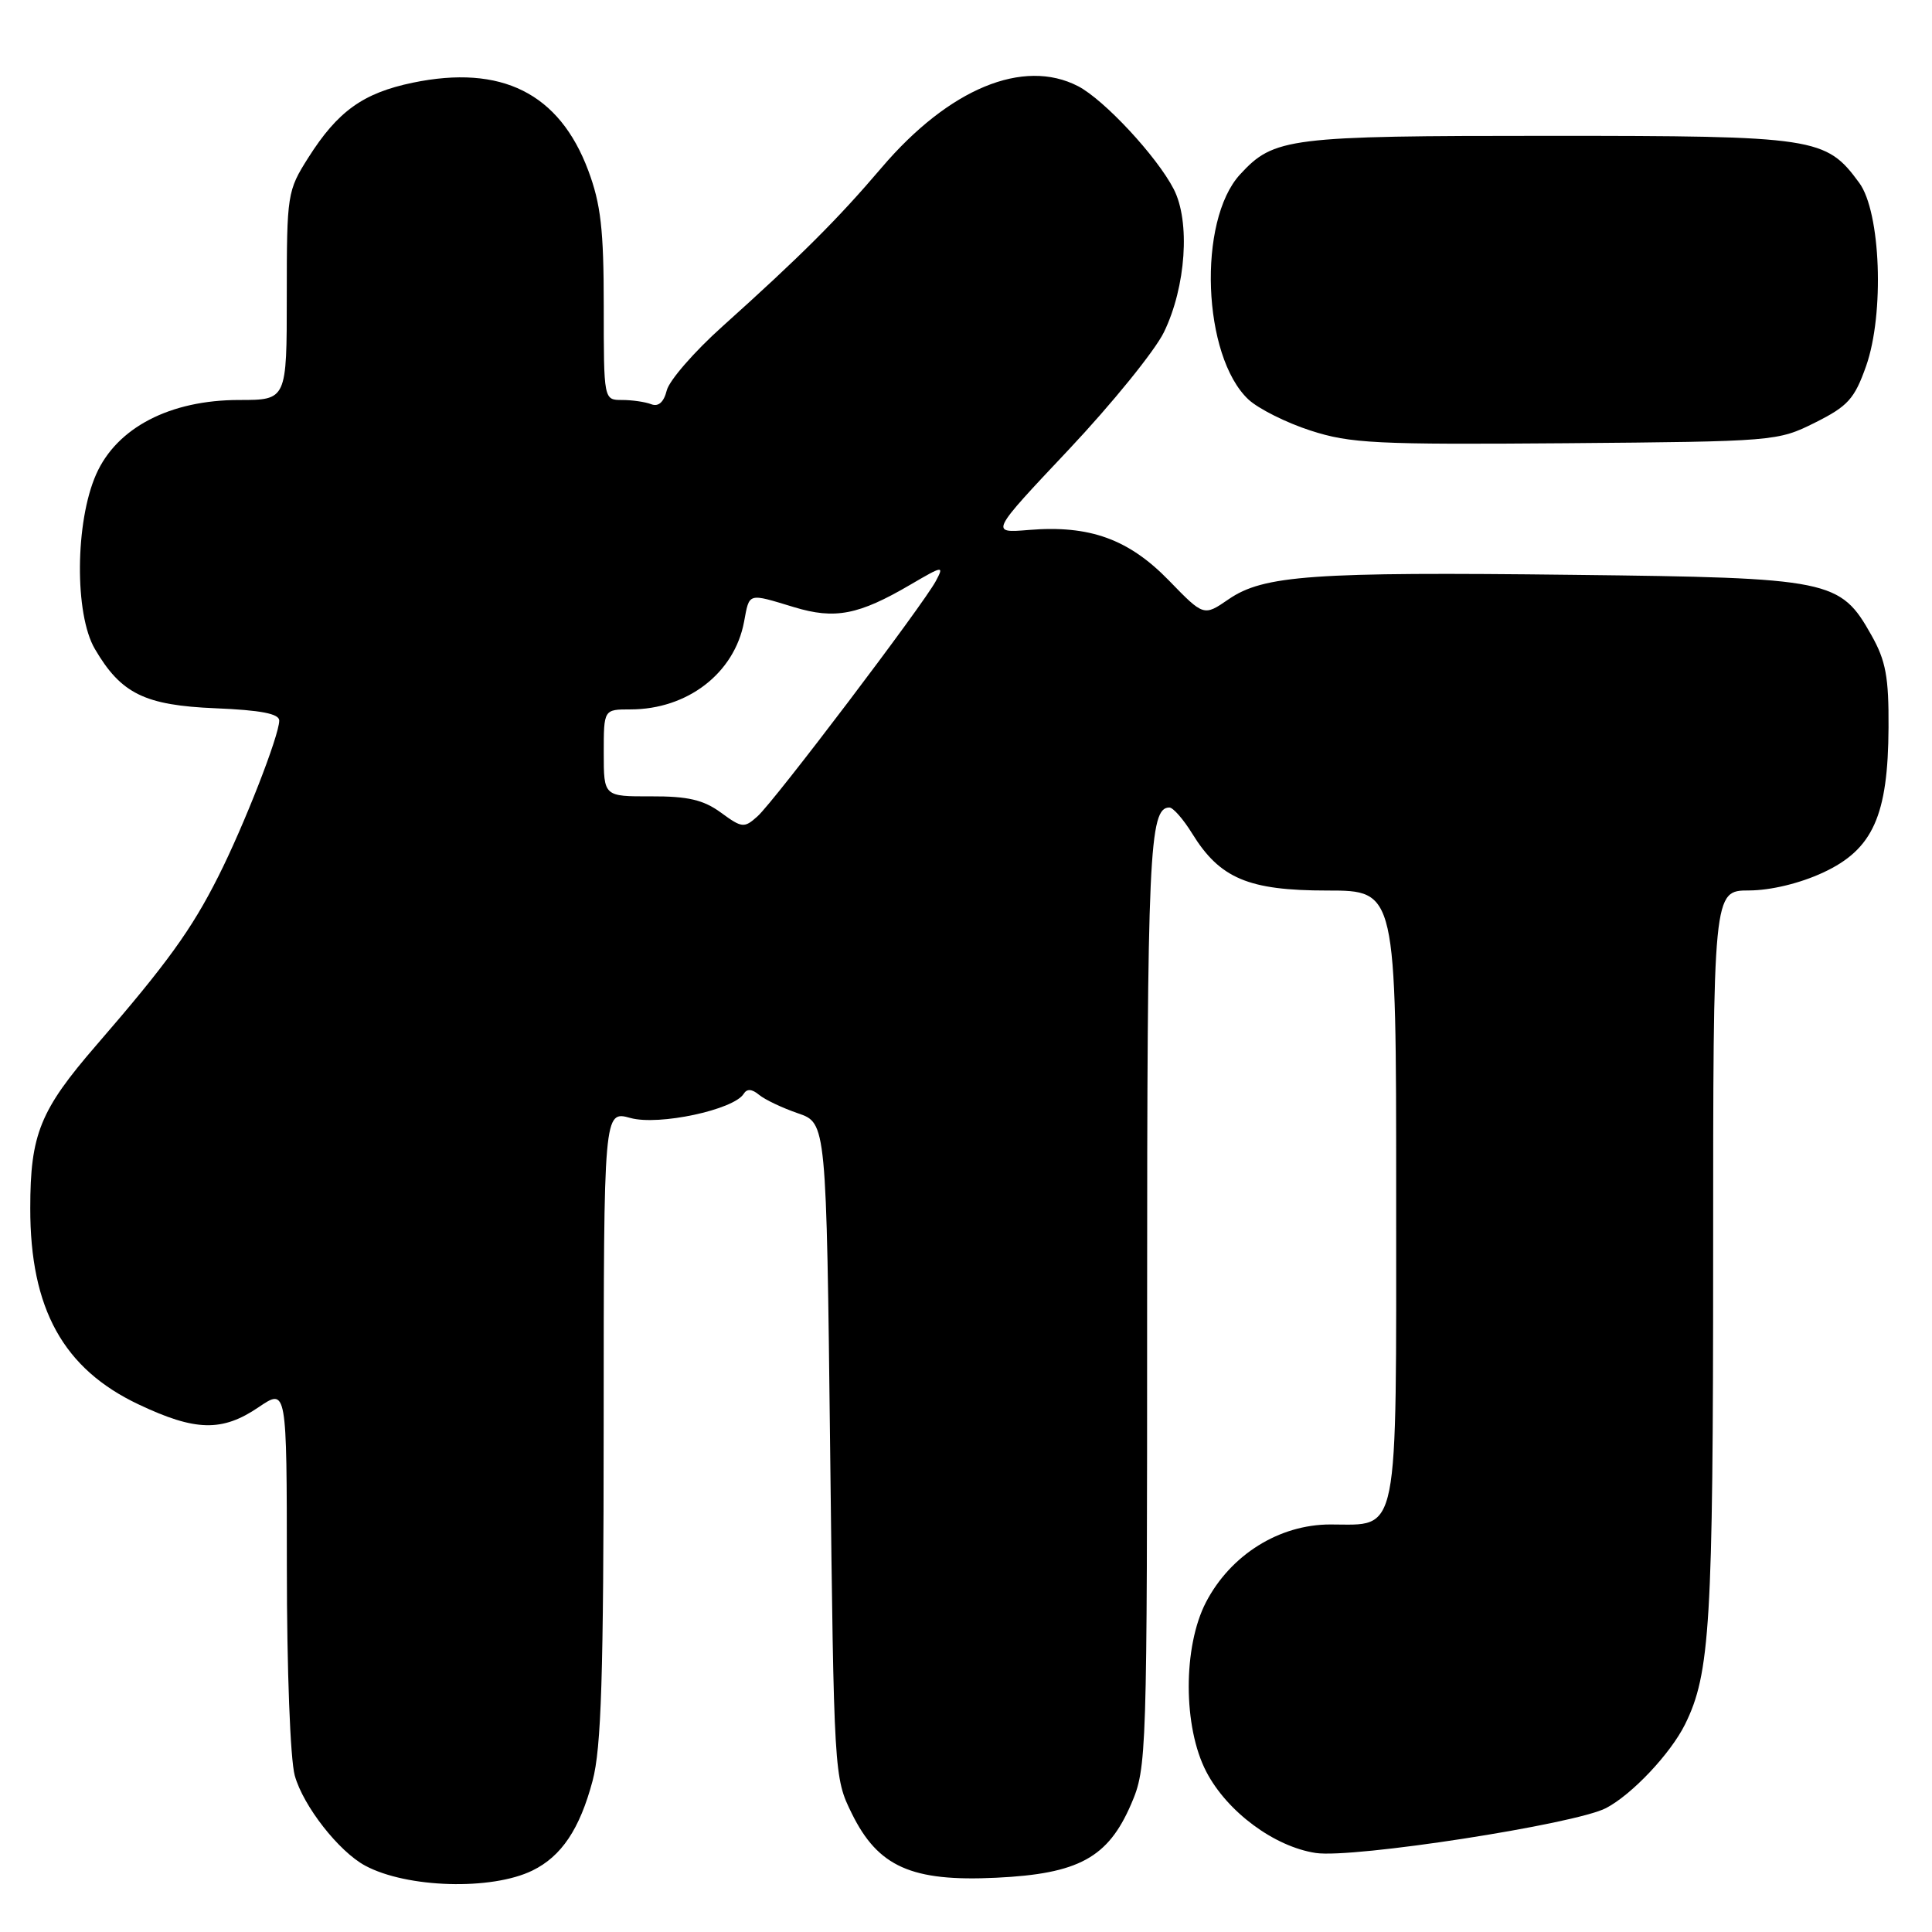 <?xml version="1.0" encoding="UTF-8" standalone="no"?>
<!DOCTYPE svg PUBLIC "-//W3C//DTD SVG 1.1//EN" "http://www.w3.org/Graphics/SVG/1.1/DTD/svg11.dtd" >
<svg xmlns="http://www.w3.org/2000/svg" xmlns:xlink="http://www.w3.org/1999/xlink" version="1.1" viewBox="0 0 256 256">
 <g >
 <path fill="currentColor"
d=" M 70.56 247.85 C 74.40 245.97 76.82 242.36 78.52 235.97 C 79.68 231.60 79.98 222.09 79.99 188.83 C 80.00 147.16 80.00 147.16 83.54 148.14 C 87.30 149.18 97.23 147.05 98.54 144.94 C 98.97 144.24 99.63 144.28 100.58 145.07 C 101.35 145.71 103.67 146.81 105.74 147.52 C 109.50 148.81 109.50 148.81 110.00 192.16 C 110.50 235.17 110.52 235.54 112.86 240.28 C 116.34 247.37 120.79 249.35 131.99 248.81 C 142.92 248.29 146.82 246.16 149.88 239.06 C 151.96 234.21 152.00 233.08 152.00 172.50 C 152.00 112.99 152.27 107.00 154.95 107.00 C 155.44 107.00 156.80 108.55 157.97 110.45 C 161.65 116.41 165.43 118.00 175.87 118.00 C 185.00 118.00 185.00 118.00 185.00 158.17 C 185.00 204.42 185.48 202.00 176.28 202.00 C 169.50 202.00 163.07 206.02 159.80 212.30 C 156.74 218.20 156.75 228.83 159.84 234.76 C 162.60 240.07 168.85 244.70 174.35 245.53 C 179.31 246.27 208.72 241.72 212.81 239.58 C 216.24 237.79 221.34 232.38 223.27 228.50 C 226.60 221.78 227.00 215.20 227.00 166.45 C 227.00 118.00 227.00 118.00 231.75 117.99 C 234.63 117.98 238.50 117.05 241.59 115.61 C 248.17 112.55 250.18 108.08 250.24 96.39 C 250.28 89.72 249.88 87.55 247.98 84.18 C 243.84 76.81 242.62 76.56 208.51 76.17 C 173.91 75.76 167.42 76.22 162.79 79.41 C 159.50 81.67 159.50 81.67 154.88 76.91 C 149.55 71.43 144.37 69.56 136.34 70.22 C 131.17 70.65 131.17 70.65 141.61 59.58 C 147.35 53.48 153.03 46.48 154.23 44.01 C 157.15 38.00 157.74 29.34 155.52 25.05 C 153.28 20.71 146.30 13.21 142.85 11.42 C 135.59 7.67 125.75 11.74 116.83 22.20 C 111.00 29.05 106.06 33.97 95.73 43.25 C 92.00 46.59 88.68 50.41 88.35 51.73 C 87.96 53.29 87.25 53.93 86.29 53.56 C 85.49 53.25 83.75 53.00 82.42 53.00 C 80.00 53.00 80.00 53.00 80.00 40.54 C 80.00 30.42 79.61 27.04 77.95 22.60 C 74.12 12.35 66.45 8.52 54.68 10.96 C 48.11 12.33 44.76 14.73 40.86 20.88 C 38.07 25.28 38.00 25.72 38.00 39.20 C 38.00 53.00 38.00 53.00 31.70 53.00 C 22.53 53.00 15.48 56.66 12.74 62.85 C 9.95 69.15 9.86 81.37 12.57 85.99 C 16.04 91.92 19.17 93.46 28.57 93.85 C 34.56 94.10 37.00 94.57 37.00 95.48 C 37.00 97.45 32.33 109.40 28.92 116.15 C 25.38 123.18 22.11 127.70 12.76 138.50 C 5.31 147.11 4.01 150.30 4.01 160.09 C 3.99 173.42 8.39 181.38 18.38 186.10 C 25.90 189.66 29.44 189.74 34.27 186.46 C 38.00 183.93 38.00 183.93 38.01 207.71 C 38.01 221.23 38.46 233.13 39.06 235.28 C 40.18 239.30 44.89 245.33 48.39 247.21 C 53.91 250.18 65.14 250.51 70.56 247.85 Z  M 240.50 56.00 C 244.86 53.82 245.73 52.86 247.27 48.50 C 249.71 41.57 249.21 28.11 246.36 24.23 C 241.94 18.20 240.66 18.00 205.22 18.00 C 170.67 18.00 168.81 18.23 164.31 23.12 C 158.66 29.27 159.33 47.20 165.42 52.93 C 166.73 54.15 170.42 56.01 173.65 57.05 C 178.91 58.76 182.33 58.93 207.50 58.73 C 235.15 58.50 235.56 58.47 240.50 56.00 Z  M 95.52 107.67 C 93.20 105.98 91.14 105.50 86.27 105.52 C 80.00 105.54 80.00 105.54 80.00 99.77 C 80.00 94.00 80.00 94.00 83.53 94.00 C 91.09 94.00 97.31 89.21 98.59 82.40 C 99.32 78.49 99.03 78.58 105.21 80.45 C 110.64 82.10 113.78 81.49 120.67 77.45 C 124.96 74.94 125.11 74.92 124.01 76.98 C 122.31 80.16 102.57 106.22 100.37 108.17 C 98.61 109.75 98.32 109.72 95.52 107.67 Z "/>
</g>
</svg>